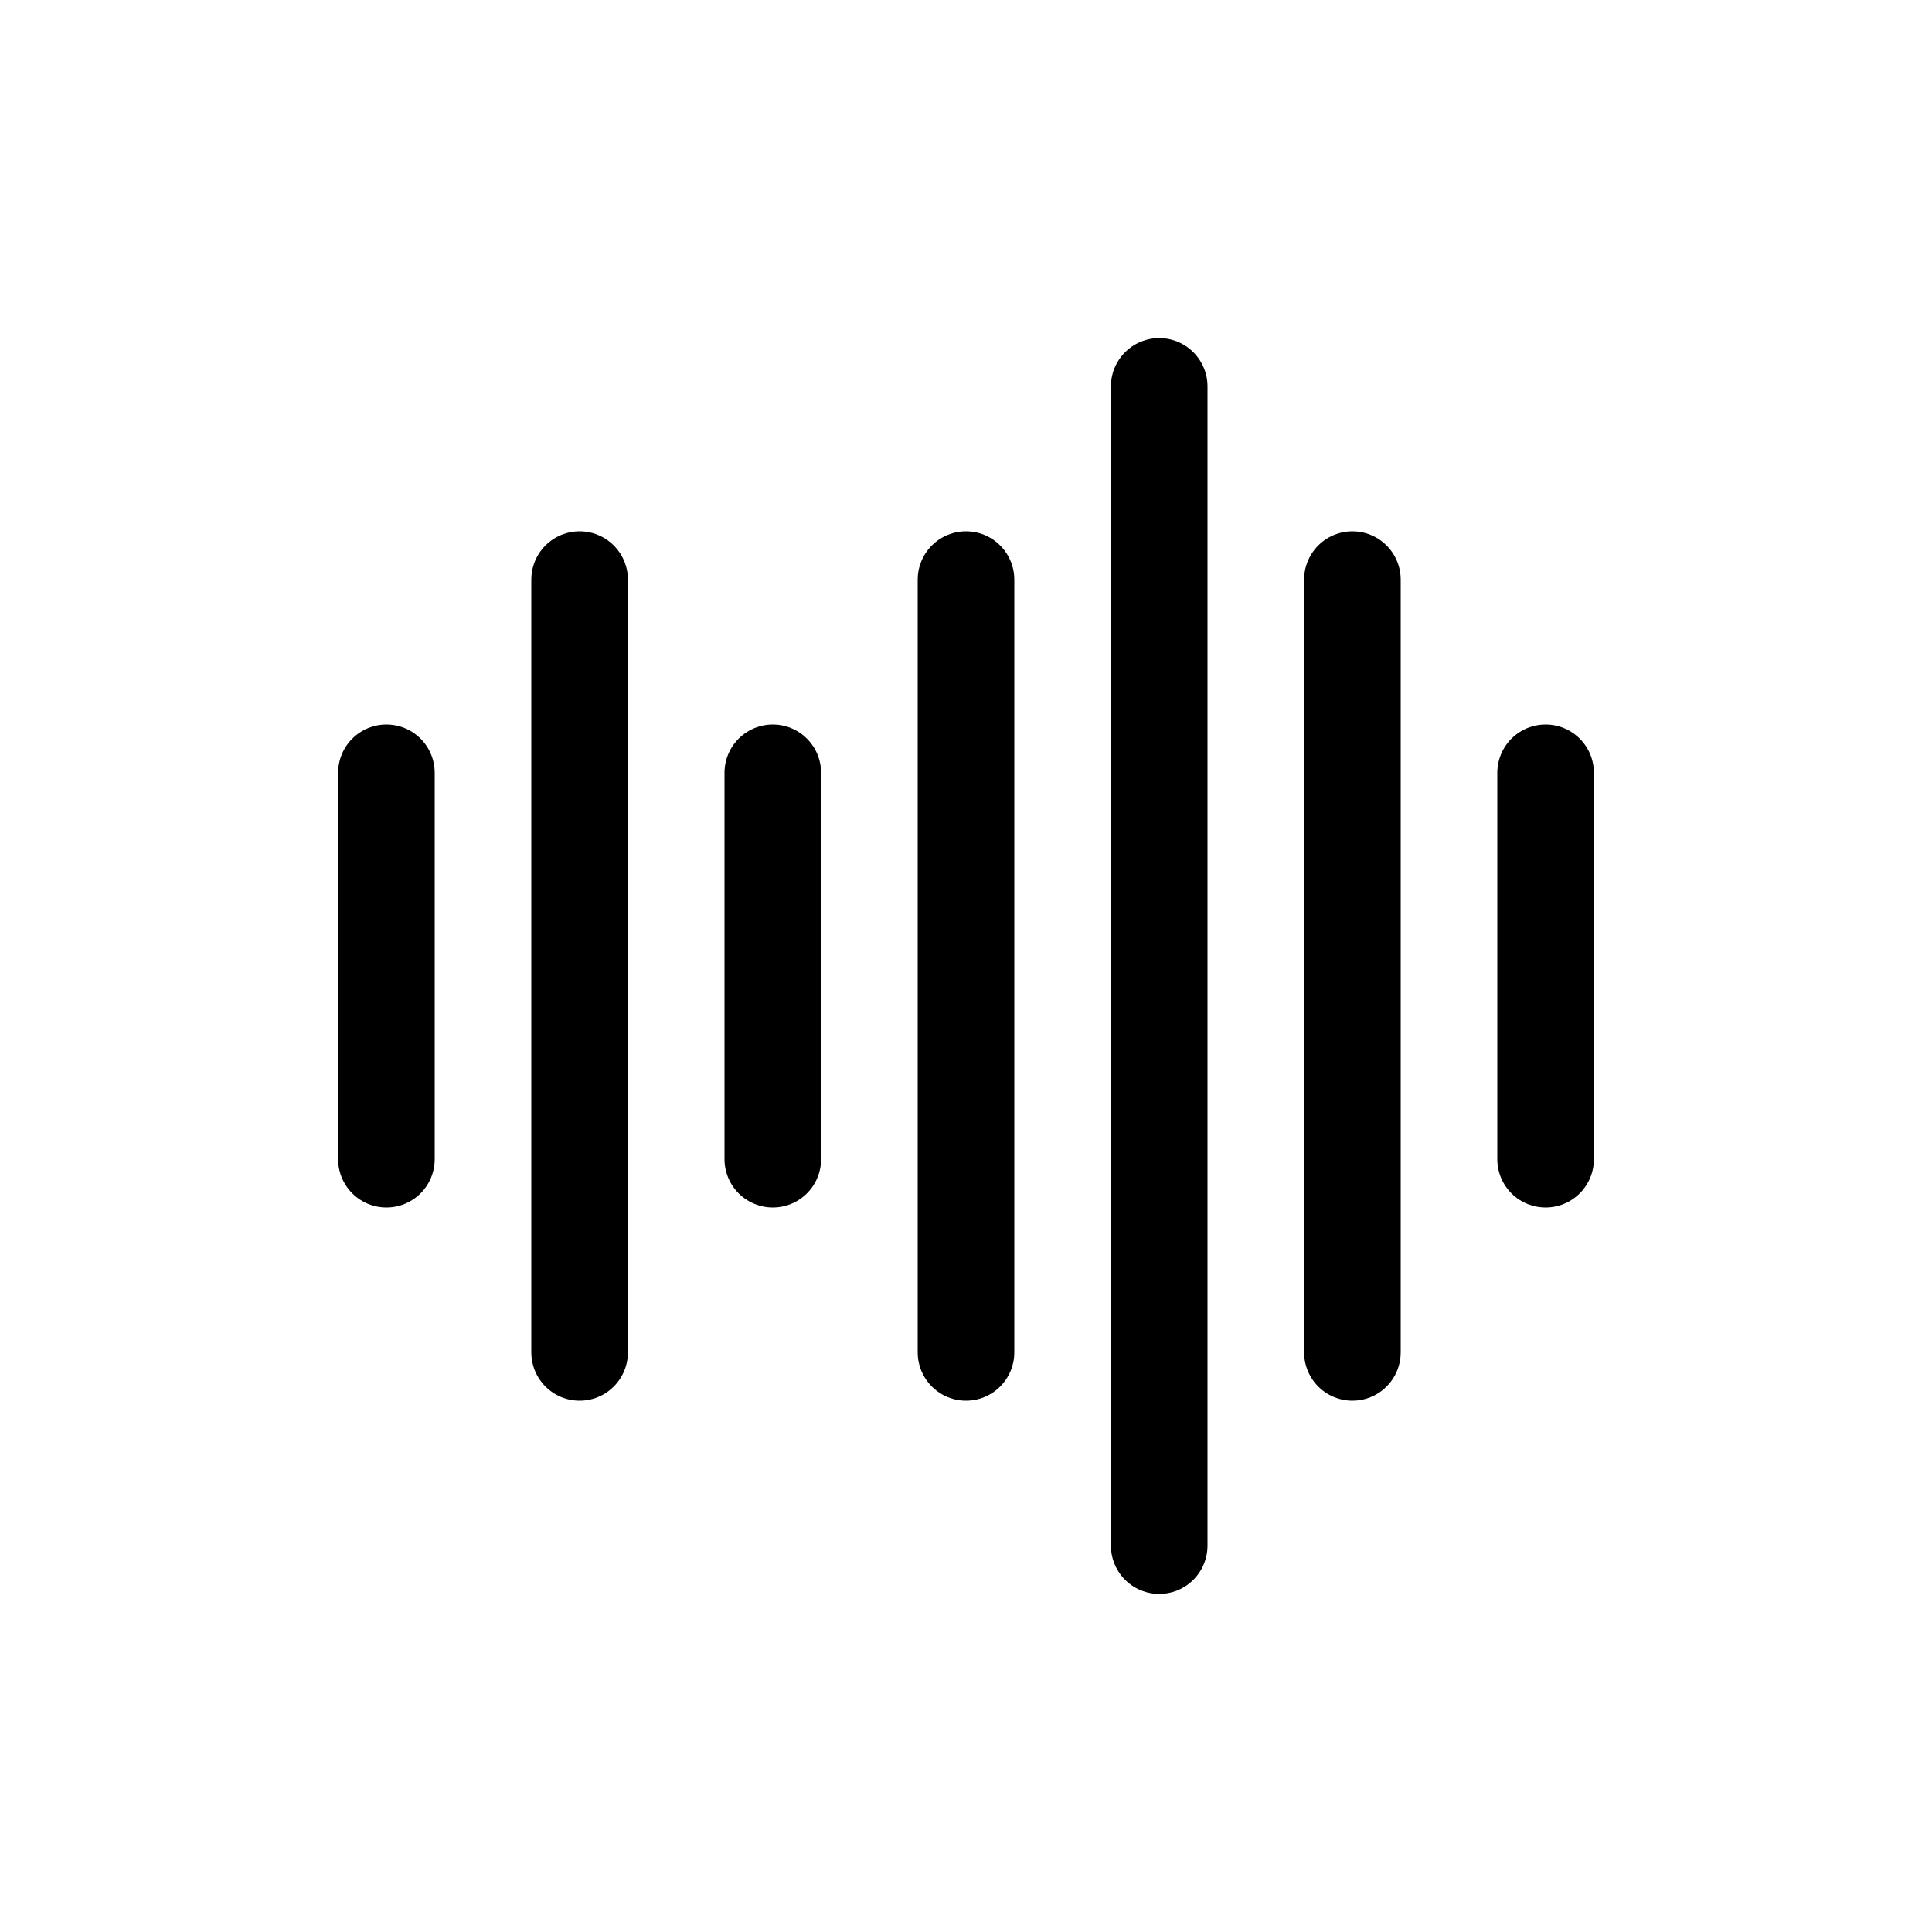 <svg id="Set_1" data-name="Set 1" xmlns="http://www.w3.org/2000/svg" viewBox="0 0 10 10"><defs><style>.cls-1{fill:none;stroke:#000;stroke-linecap:round;stroke-linejoin:round;stroke-width:0.5px;}</style></defs><title>Set_1</title><line class="cls-1" x1="4" y1="4" x2="4" y2="6"/><line class="cls-1" x1="8" y1="6" x2="8" y2="4"/><line class="cls-1" x1="7" y1="7" x2="7" y2="3"/><line class="cls-1" x1="6" y1="8" x2="6" y2="2"/><line class="cls-1" x1="5" y1="7" x2="5" y2="3"/><line class="cls-1" x1="3" y1="7" x2="3" y2="3"/><line class="cls-1" x1="2" y1="6" x2="2" y2="4"/></svg>